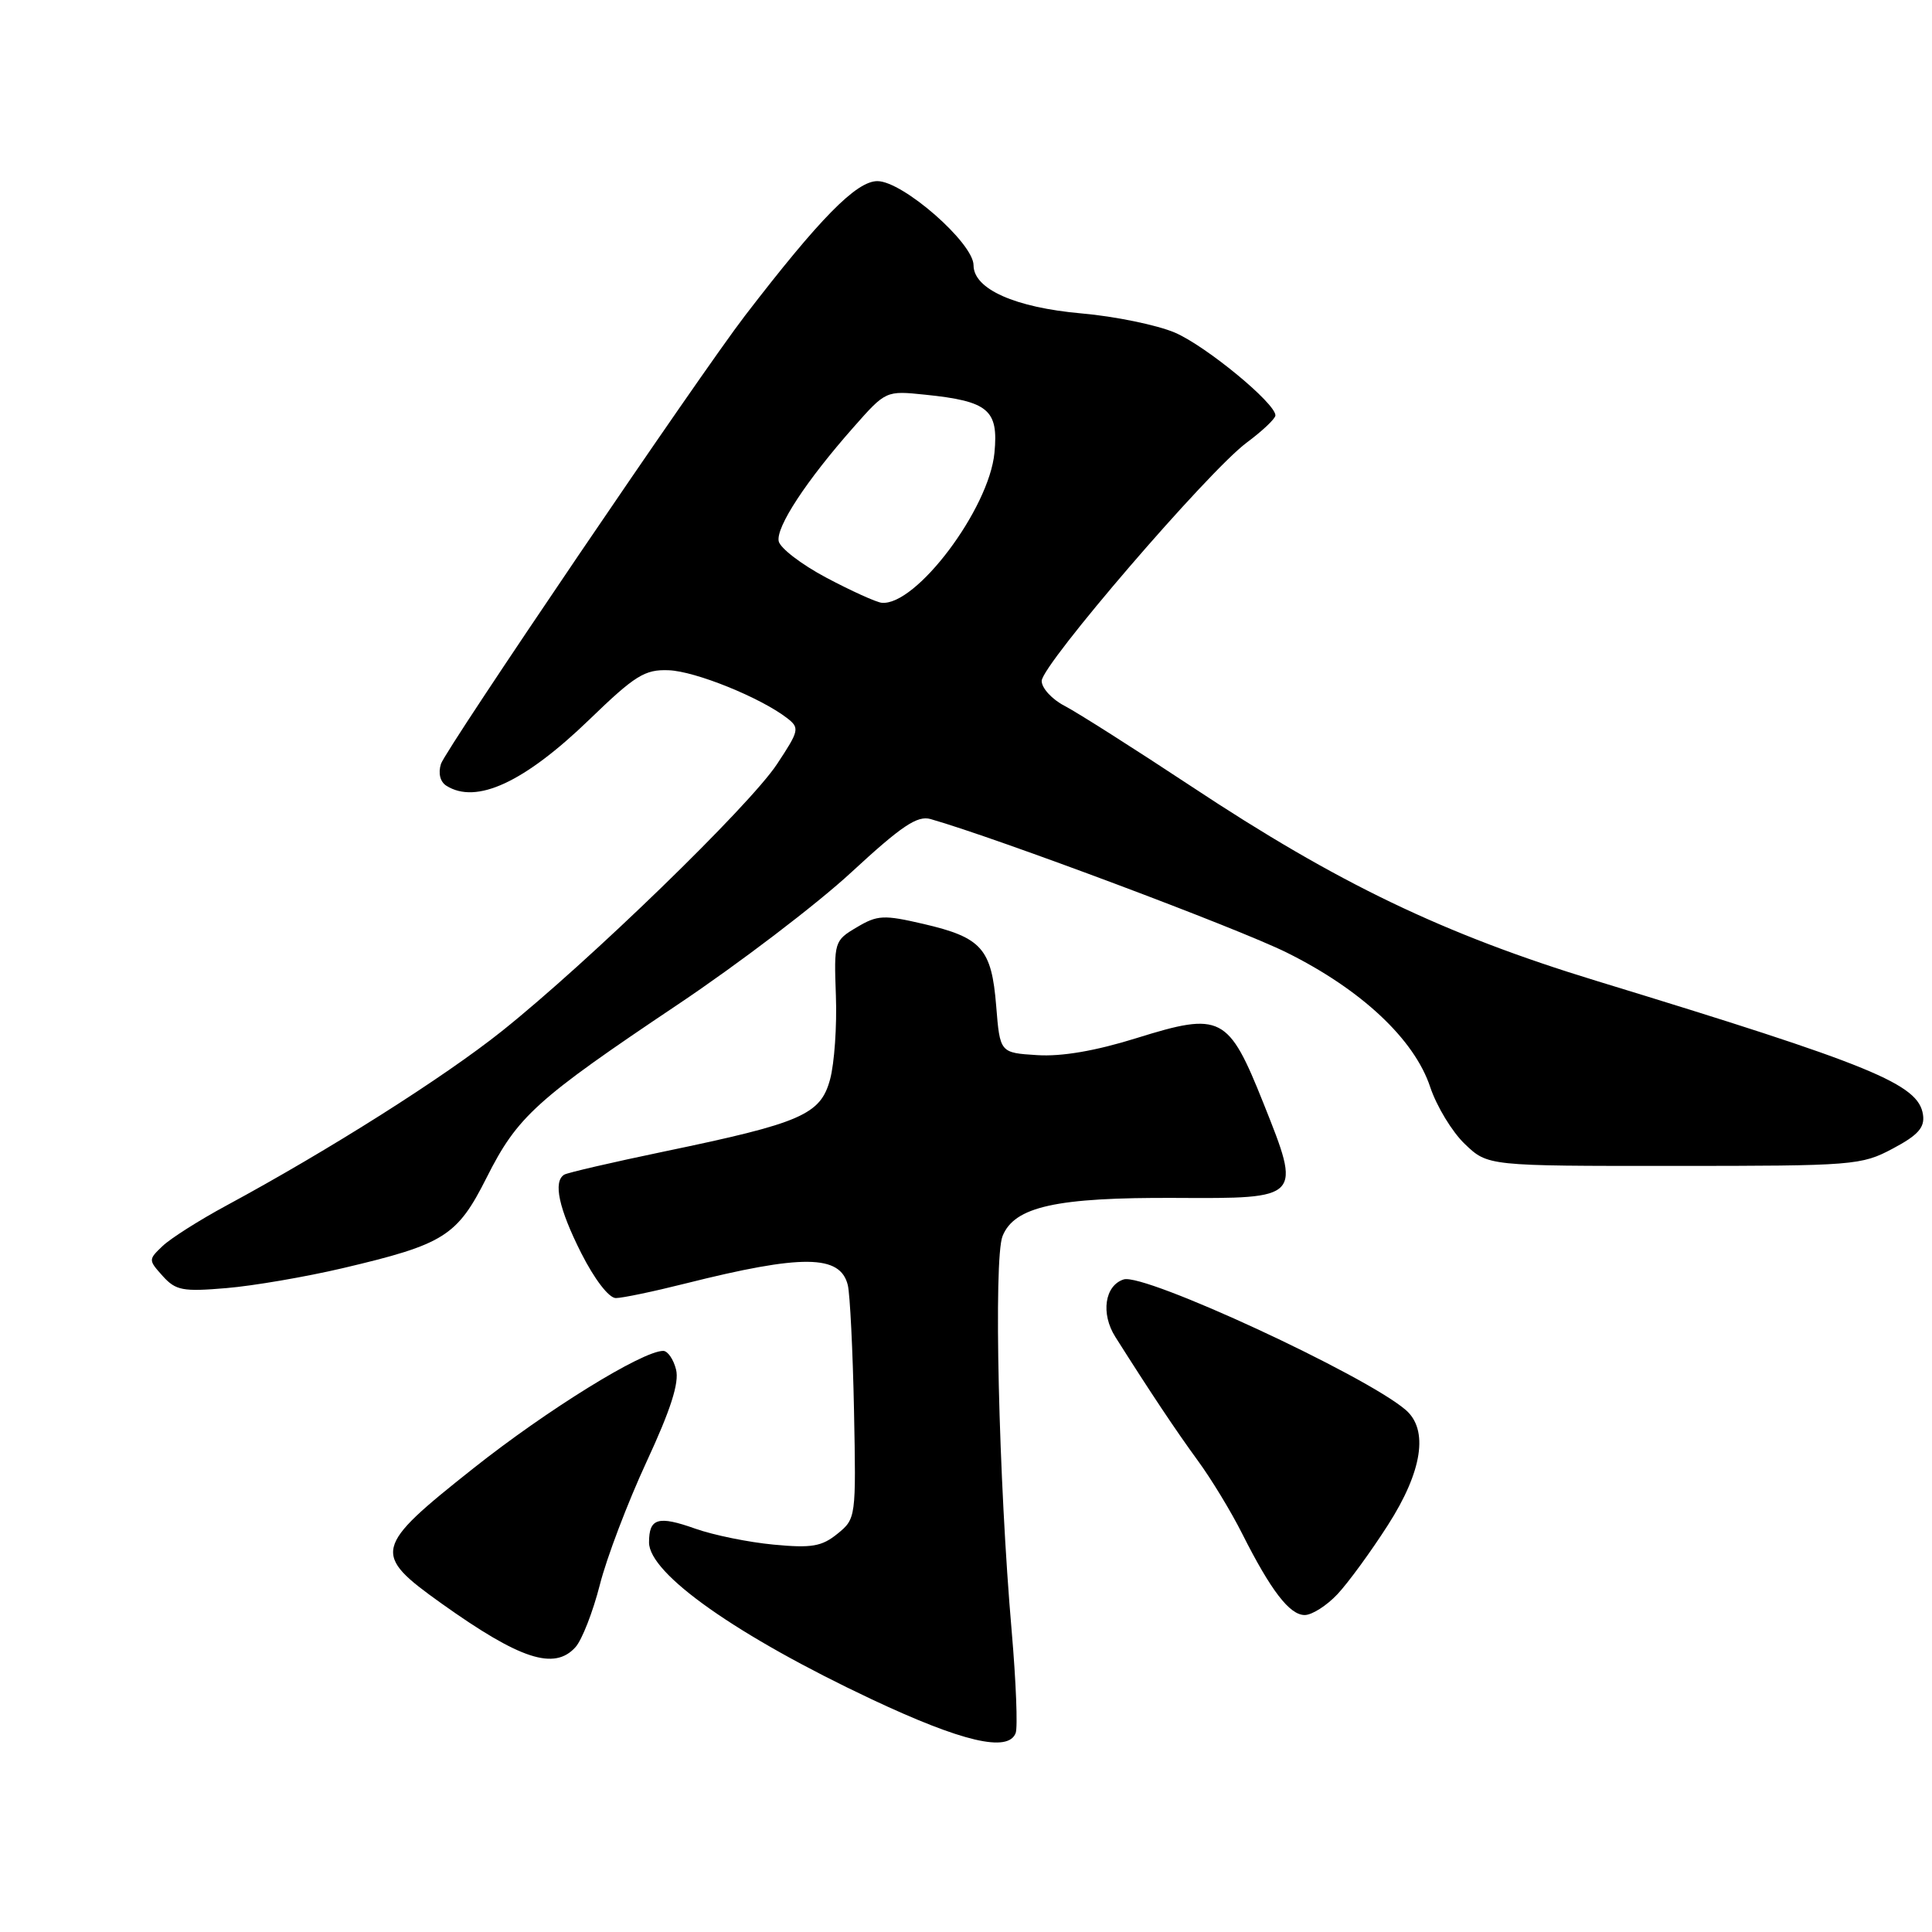 <?xml version="1.0" encoding="UTF-8" standalone="no"?>
<!DOCTYPE svg PUBLIC "-//W3C//DTD SVG 1.1//EN" "http://www.w3.org/Graphics/SVG/1.1/DTD/svg11.dtd" >
<svg xmlns="http://www.w3.org/2000/svg" xmlns:xlink="http://www.w3.org/1999/xlink" version="1.1" viewBox="0 0 256 256">
 <g >
 <path fill="currentColor"
d=" M 134.58 229.64 C 134.87 228.89 134.63 222.85 134.06 216.21 C 132.32 196.24 131.64 166.83 132.84 163.80 C 134.40 159.88 139.96 158.65 155.77 158.73 C 172.50 158.82 172.47 158.85 167.42 146.20 C 162.77 134.55 161.81 134.06 150.61 137.55 C 145.17 139.25 140.67 140.02 137.43 139.81 C 132.50 139.50 132.50 139.50 132.00 133.29 C 131.39 125.70 130.08 124.22 122.38 122.43 C 117.09 121.20 116.27 121.24 113.53 122.87 C 110.55 124.63 110.50 124.79 110.76 131.93 C 110.91 135.93 110.56 140.92 109.99 143.02 C 108.73 147.70 106.20 148.80 88.01 152.58 C 81.15 154.01 75.18 155.39 74.76 155.65 C 73.27 156.57 74.04 160.14 77.01 166.03 C 78.77 169.51 80.68 172.00 81.60 172.00 C 82.46 172.00 86.62 171.13 90.83 170.07 C 106.32 166.18 111.35 166.23 112.34 170.29 C 112.63 171.50 113.00 178.96 113.16 186.86 C 113.44 201.08 113.42 201.24 110.97 203.23 C 108.89 204.92 107.55 205.15 102.50 204.67 C 99.20 204.36 94.54 203.41 92.14 202.56 C 87.19 200.80 86.00 201.16 86.00 204.38 C 86.00 208.54 97.67 216.76 115.49 225.16 C 127.48 230.80 133.59 232.24 134.58 229.64 Z  M 76.26 218.25 C 77.12 217.29 78.57 213.57 79.48 210.00 C 80.38 206.43 83.17 199.10 85.66 193.72 C 88.88 186.78 90.02 183.22 89.58 181.47 C 89.24 180.11 88.47 179.00 87.88 179.00 C 85.13 179.00 72.51 186.80 62.75 194.54 C 49.45 205.08 49.26 205.87 58.49 212.46 C 68.91 219.89 73.46 221.38 76.26 218.25 Z  M 177.21 211.25 C 178.63 209.74 181.64 205.62 183.90 202.09 C 188.48 194.95 189.32 189.44 186.25 186.81 C 180.82 182.16 151.65 168.66 148.90 169.53 C 146.38 170.33 145.83 174.06 147.79 177.15 C 152.49 184.58 155.80 189.54 158.71 193.53 C 160.48 195.94 163.13 200.30 164.59 203.21 C 168.40 210.77 170.88 214.00 172.88 214.00 C 173.84 214.00 175.79 212.76 177.21 211.25 Z  M 45.41 168.04 C 58.88 164.87 60.57 163.81 64.49 156.02 C 68.57 147.92 71.02 145.70 89.82 133.10 C 97.89 127.69 108.24 119.81 112.81 115.58 C 119.47 109.43 121.55 108.03 123.31 108.53 C 132.16 111.06 163.99 122.99 170.50 126.22 C 180.39 131.13 187.41 137.71 189.51 144.04 C 190.36 146.59 192.42 149.99 194.10 151.59 C 197.14 154.50 197.14 154.50 221.82 154.49 C 245.64 154.49 246.65 154.41 250.81 152.19 C 254.15 150.42 255.05 149.40 254.81 147.72 C 254.23 143.65 248.18 141.17 211.50 129.96 C 191.25 123.77 177.26 117.05 157.83 104.18 C 150.31 99.21 142.77 94.42 141.08 93.54 C 139.39 92.67 138.02 91.17 138.03 90.22 C 138.08 88.04 160.09 62.45 165.18 58.66 C 167.28 57.10 169.00 55.47 169.00 55.04 C 169.00 53.42 159.78 45.83 155.67 44.07 C 153.32 43.07 147.76 41.92 143.31 41.53 C 134.49 40.75 129.00 38.30 129.00 35.15 C 129.00 32.20 119.63 24.00 116.26 24.00 C 113.47 24.00 108.65 28.90 98.70 41.85 C 92.78 49.55 59.04 99.29 58.43 101.22 C 58.04 102.45 58.32 103.59 59.14 104.11 C 63.10 106.62 69.45 103.69 78.08 95.36 C 84.15 89.49 85.43 88.69 88.60 88.81 C 92.14 88.94 100.76 92.43 104.29 95.15 C 105.98 96.46 105.91 96.79 102.95 101.26 C 99.28 106.81 77.99 127.46 66.50 136.63 C 58.79 142.78 43.60 152.39 30.00 159.74 C 26.42 161.67 22.63 164.08 21.56 165.09 C 19.65 166.91 19.65 166.95 21.56 169.08 C 23.29 171.00 24.22 171.17 30.00 170.68 C 33.58 170.38 40.51 169.19 45.41 168.04 Z  M 109.50 76.55 C 106.20 74.80 103.36 72.62 103.18 71.71 C 102.82 69.82 106.83 63.71 113.08 56.63 C 117.38 51.76 117.38 51.76 122.60 52.30 C 130.97 53.16 132.32 54.30 131.77 60.00 C 131.06 67.44 121.36 80.33 116.82 79.87 C 116.09 79.79 112.80 78.30 109.50 76.55 Z "/>
</g>
</svg>